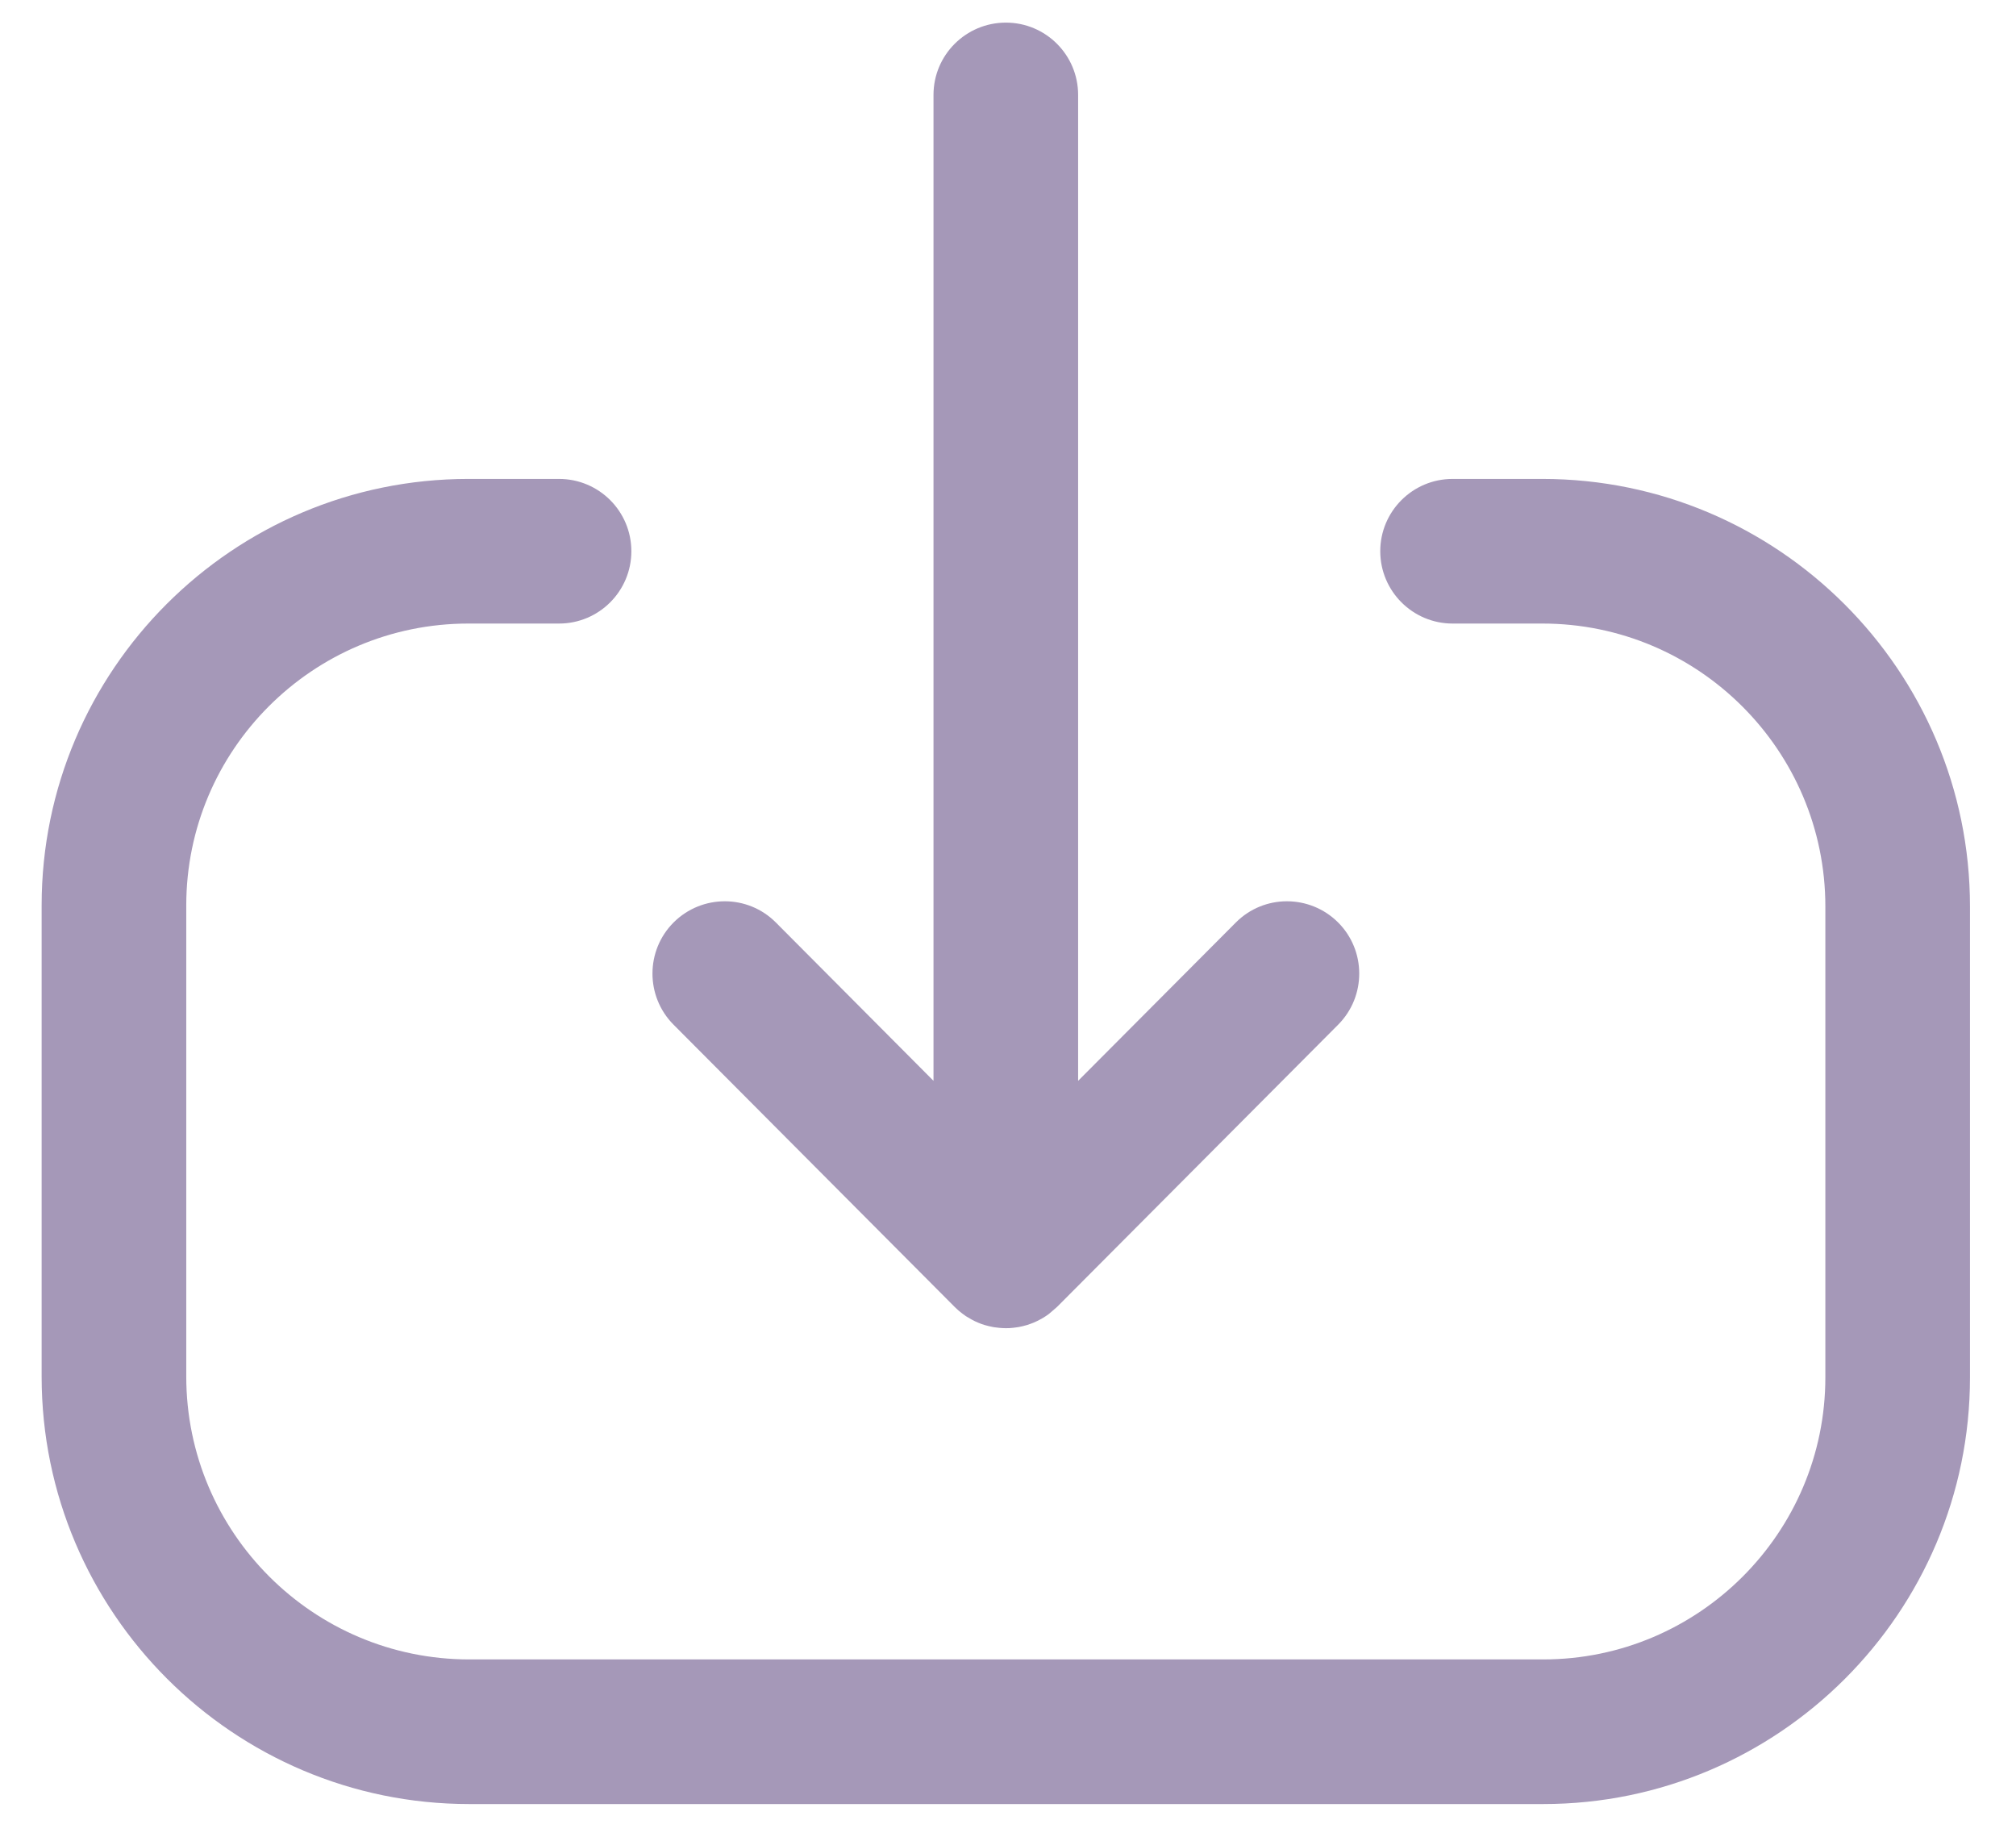 <svg width="23" height="21" viewBox="0 0 23 21" fill="none" xmlns="http://www.w3.org/2000/svg">
<path fill-rule="evenodd" clip-rule="evenodd" d="M6.378 5.464C6.834 5.464 7.203 5.833 7.203 6.289C7.203 6.744 6.834 7.114 6.378 7.114H5.343C3.568 7.114 2.125 8.556 2.125 10.33V15.704C2.125 17.484 3.572 18.932 5.353 18.932H17.607C19.38 18.932 20.825 17.488 20.825 15.714V10.342C20.825 8.561 19.376 7.114 17.597 7.114H16.572C16.117 7.114 15.747 6.744 15.747 6.289C15.747 5.833 16.117 5.464 16.572 5.464H17.597C20.287 5.464 22.475 7.653 22.475 10.342V15.714C22.475 18.398 20.29 20.582 17.607 20.582H5.353C2.664 20.582 0.475 18.394 0.475 15.704V10.33C0.475 7.646 2.658 5.464 5.343 5.464H6.378ZM11.476 0.258C11.931 0.258 12.3 0.627 12.3 1.083L12.3 12.331L14.099 10.525C14.42 10.202 14.942 10.202 15.265 10.523C15.587 10.844 15.588 11.367 15.267 11.69L12.067 14.903C12.036 14.935 12.002 14.965 11.966 14.991L12.06 14.91C12.024 14.946 11.986 14.978 11.945 15.006C11.92 15.024 11.895 15.039 11.868 15.053C11.856 15.06 11.842 15.067 11.829 15.073C11.805 15.085 11.78 15.095 11.755 15.104C11.743 15.109 11.73 15.113 11.717 15.117C11.686 15.126 11.654 15.134 11.622 15.14C11.615 15.141 11.608 15.142 11.601 15.143C11.575 15.147 11.548 15.15 11.52 15.152C11.505 15.152 11.49 15.153 11.476 15.153L11.432 15.15L11.364 15.145C11.359 15.145 11.354 15.144 11.349 15.143L11.476 15.153C11.426 15.153 11.378 15.149 11.33 15.14C11.297 15.134 11.265 15.126 11.234 15.117C11.222 15.113 11.209 15.109 11.197 15.105C11.172 15.096 11.147 15.085 11.123 15.074C11.108 15.067 11.093 15.059 11.079 15.051C11.059 15.04 11.039 15.028 11.02 15.016C11.007 15.007 10.994 14.998 10.981 14.988C10.95 14.965 10.92 14.939 10.892 14.911L10.891 14.91L7.684 11.69C7.363 11.367 7.364 10.844 7.686 10.523C8.009 10.202 8.531 10.202 8.852 10.525L10.65 12.331L10.65 1.083C10.65 0.627 11.02 0.258 11.476 0.258Z" fill="#A598B8"/>
</svg>
